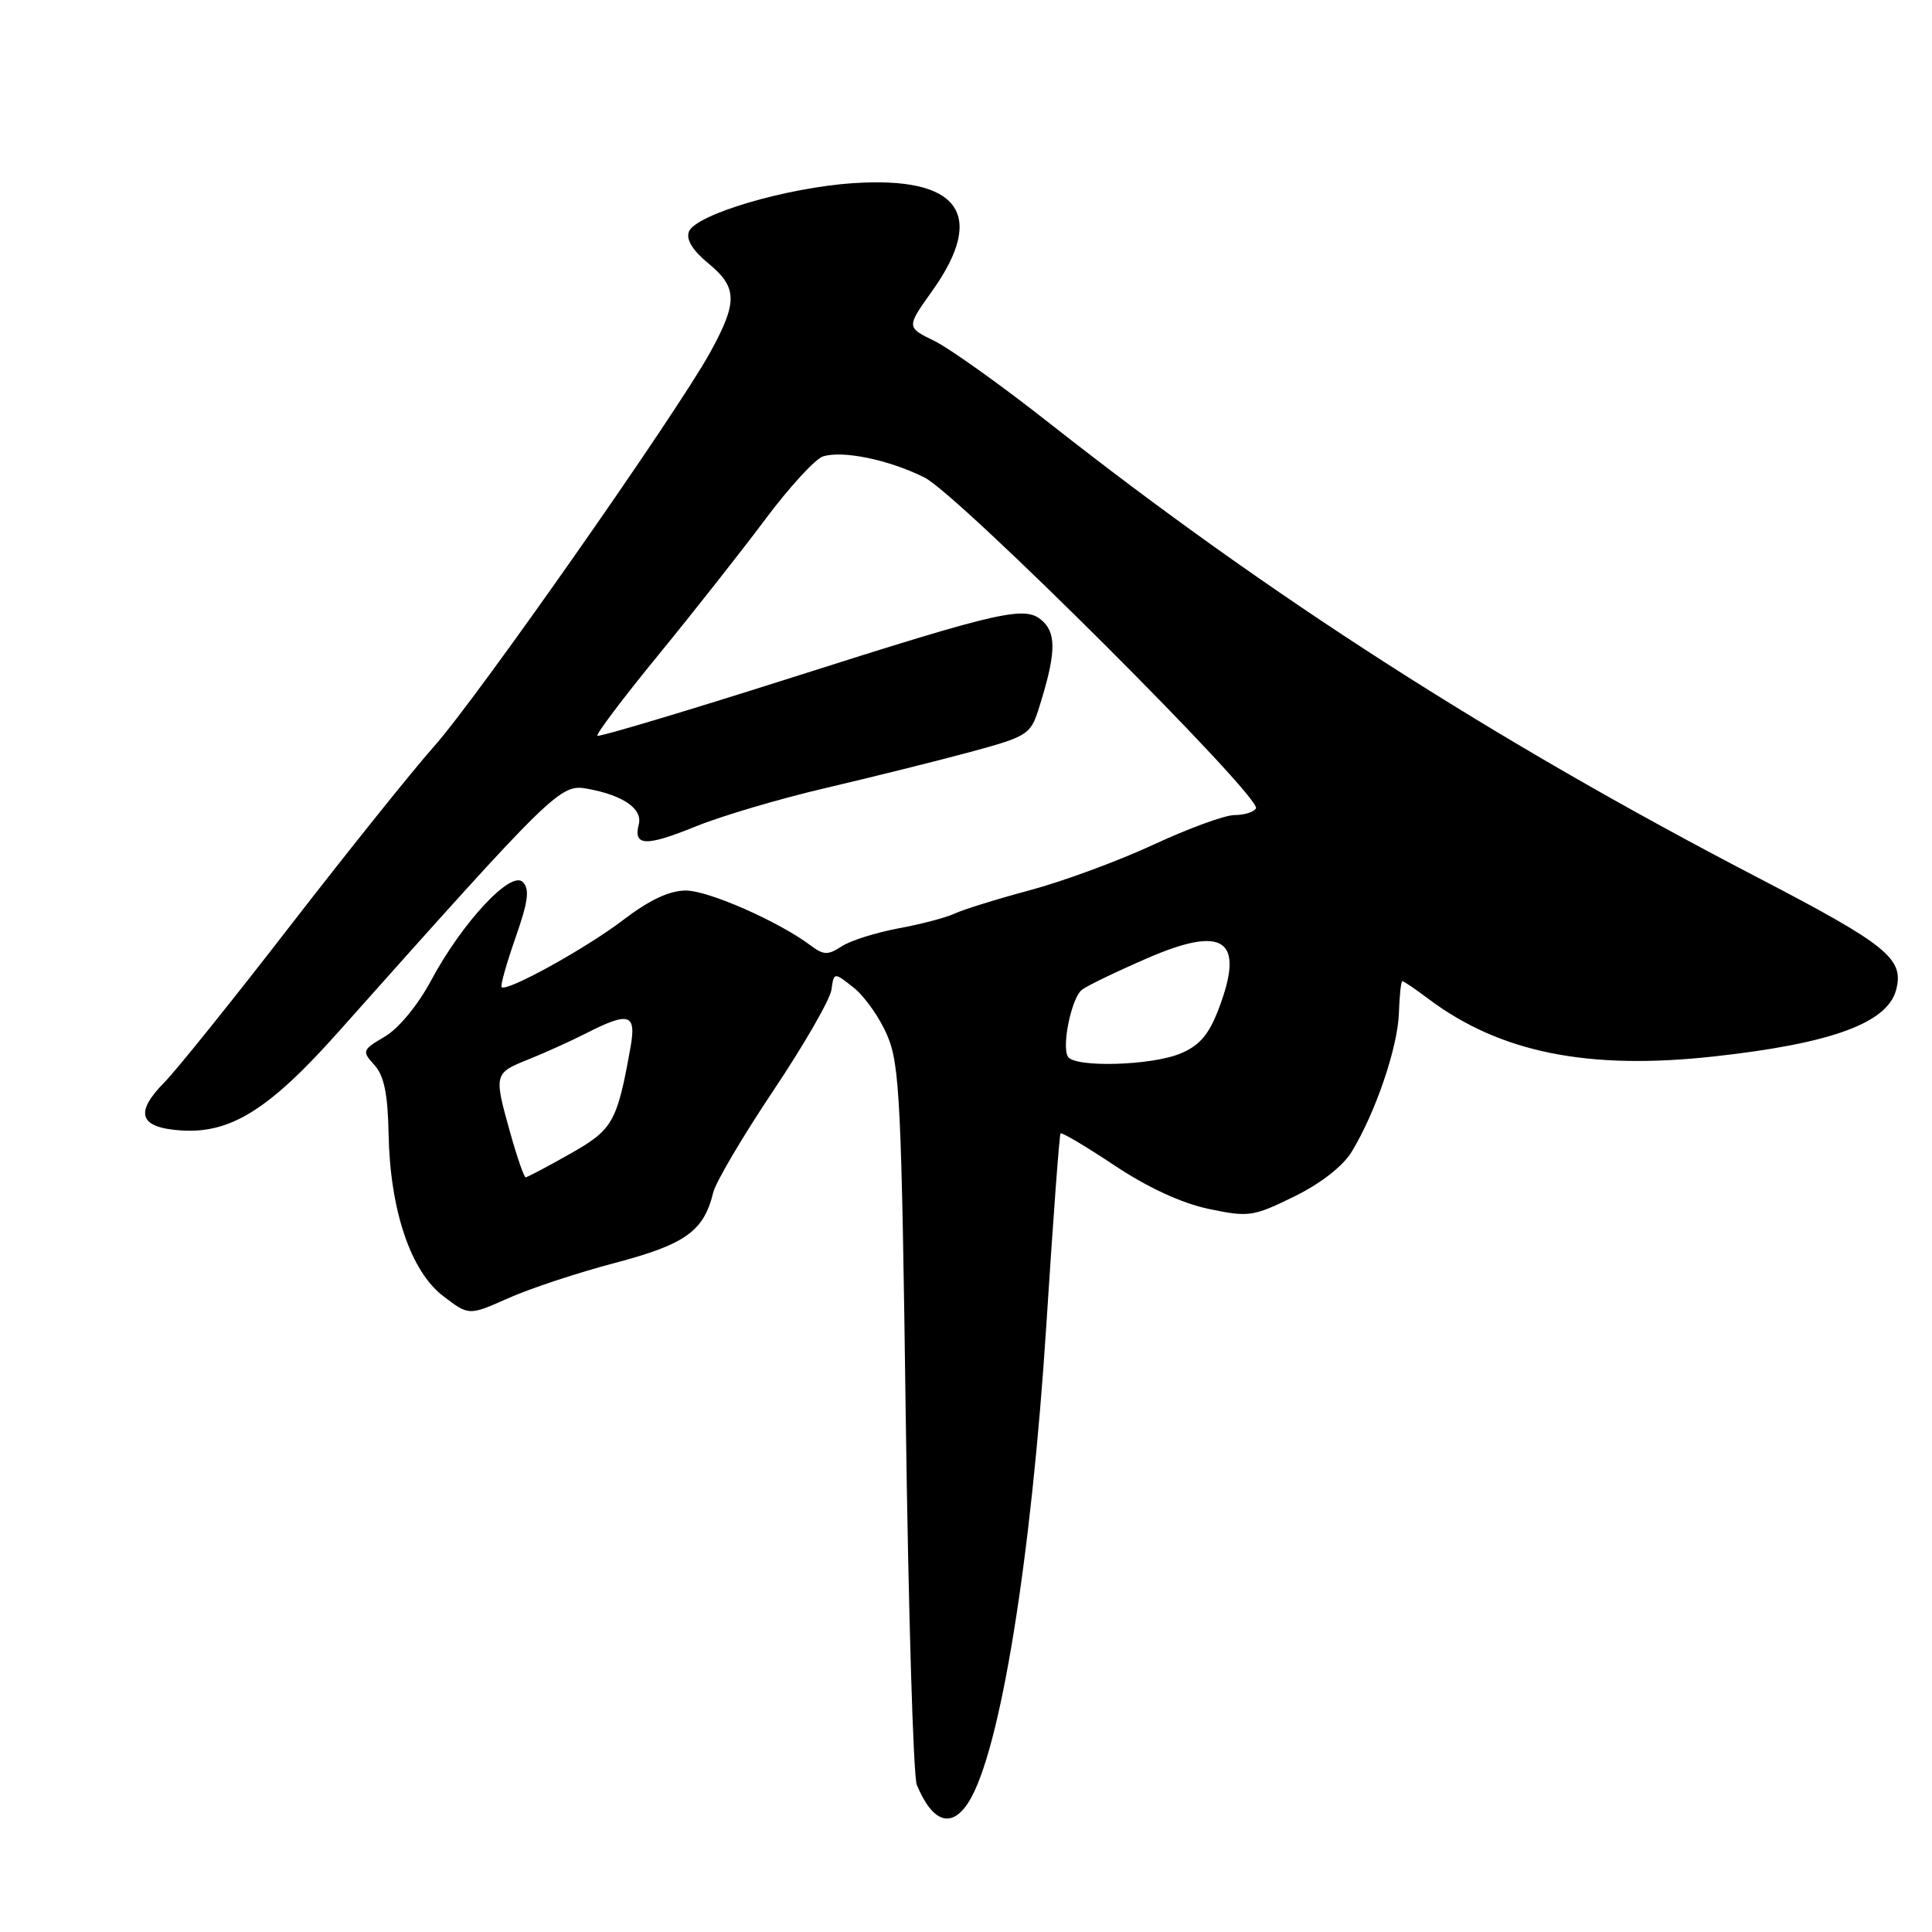 <?xml version="1.0" encoding="UTF-8" standalone="no"?>
<!DOCTYPE svg PUBLIC "-//W3C//DTD SVG 1.1//EN" "http://www.w3.org/Graphics/SVG/1.1/DTD/svg11.dtd" >
<svg xmlns="http://www.w3.org/2000/svg" xmlns:xlink="http://www.w3.org/1999/xlink" version="1.1" viewBox="0 0 256 256">
 <g >
 <path fill="currentColor"
d=" M 128.37 238.75 C 132.52 232.13 136.65 206.70 138.65 175.50 C 139.53 161.75 140.37 150.36 140.53 150.18 C 140.68 150.00 143.91 151.92 147.70 154.44 C 152.10 157.37 156.60 159.44 160.17 160.19 C 165.45 161.30 166.05 161.21 171.46 158.56 C 174.95 156.86 177.92 154.55 179.09 152.64 C 182.24 147.50 185.21 138.79 185.36 134.26 C 185.44 131.92 185.64 130.01 185.82 130.01 C 185.99 130.00 187.57 131.07 189.32 132.39 C 198.77 139.47 210.43 141.82 227.06 139.99 C 242.67 138.28 250.10 135.56 251.25 131.15 C 252.33 127.03 250.10 125.22 232.83 116.24 C 197.94 98.09 168.18 79.00 139.00 56.03 C 132.68 51.05 125.83 46.16 123.80 45.17 C 120.09 43.36 120.09 43.36 123.55 38.51 C 130.76 28.36 127.07 23.34 113.07 24.27 C 104.23 24.85 92.16 28.42 91.28 30.70 C 90.89 31.74 91.78 33.19 93.85 34.89 C 97.74 38.09 97.77 40.03 94.08 46.73 C 89.62 54.82 63.20 92.53 57.55 98.86 C 54.77 101.98 46.24 112.62 38.58 122.51 C 30.93 132.41 23.37 141.81 21.79 143.41 C 17.77 147.48 18.45 149.43 24.02 149.79 C 30.54 150.22 35.67 147.02 44.76 136.82 C 73.58 104.49 74.23 103.85 77.87 104.52 C 82.61 105.39 85.17 107.18 84.64 109.25 C 83.90 112.13 85.57 112.19 92.13 109.53 C 95.55 108.13 103.34 105.83 109.43 104.41 C 115.52 102.98 124.10 100.85 128.50 99.66 C 136.09 97.61 136.55 97.32 137.61 94.00 C 139.85 86.93 140.01 84.15 138.30 82.44 C 135.99 80.14 133.45 80.70 104.51 89.91 C 90.77 94.28 79.36 97.69 79.16 97.49 C 78.95 97.29 82.58 92.48 87.22 86.81 C 91.86 81.14 98.25 73.03 101.42 68.79 C 104.59 64.55 108.02 60.81 109.05 60.48 C 111.67 59.65 117.79 60.92 122.50 63.27 C 127.01 65.52 167.29 105.73 166.42 107.12 C 166.13 107.61 164.85 108.00 163.58 108.00 C 162.31 108.00 157.50 109.76 152.89 111.90 C 148.27 114.05 140.90 116.77 136.50 117.95 C 132.10 119.13 127.60 120.53 126.50 121.05 C 125.40 121.58 122.05 122.46 119.06 123.01 C 116.07 123.57 112.67 124.64 111.52 125.40 C 109.72 126.58 109.13 126.56 107.46 125.31 C 103.18 122.10 93.88 118.00 90.87 118.00 C 88.71 118.00 86.05 119.25 82.59 121.89 C 77.64 125.67 67.14 131.47 66.47 130.80 C 66.28 130.62 67.11 127.68 68.30 124.27 C 69.99 119.45 70.21 117.81 69.27 116.87 C 67.69 115.29 61.20 122.28 57.09 129.98 C 55.38 133.17 52.82 136.28 51.00 137.35 C 47.99 139.12 47.93 139.27 49.61 141.12 C 50.89 142.53 51.39 144.95 51.49 150.27 C 51.69 160.36 54.41 168.45 58.73 171.74 C 62.13 174.34 62.13 174.34 67.32 172.03 C 70.17 170.75 76.55 168.64 81.50 167.34 C 90.84 164.87 93.26 163.14 94.51 158.00 C 94.85 156.62 98.43 150.55 102.48 144.50 C 106.53 138.45 109.99 132.44 110.17 131.15 C 110.50 128.80 110.50 128.80 113.13 130.88 C 114.58 132.03 116.59 134.88 117.58 137.23 C 119.22 141.07 119.46 146.16 120.02 188.00 C 120.37 213.57 121.02 235.40 121.48 236.50 C 123.57 241.53 126.10 242.35 128.37 238.75 Z  M 67.63 150.18 C 65.42 142.31 65.45 142.21 70.01 140.38 C 72.21 139.50 75.68 137.93 77.72 136.89 C 83.36 134.01 84.34 134.33 83.55 138.75 C 81.76 148.74 81.22 149.68 75.50 152.91 C 72.49 154.61 69.86 156.00 69.65 156.00 C 69.44 156.00 68.53 153.38 67.63 150.18 Z  M 141.51 140.02 C 140.65 138.63 141.98 132.25 143.35 131.16 C 143.98 130.65 147.85 128.78 151.95 127.00 C 162.23 122.52 165.00 124.47 161.47 133.71 C 160.18 137.10 158.94 138.55 156.41 139.60 C 152.58 141.20 142.42 141.49 141.51 140.02 Z "/>
</g>
</svg>